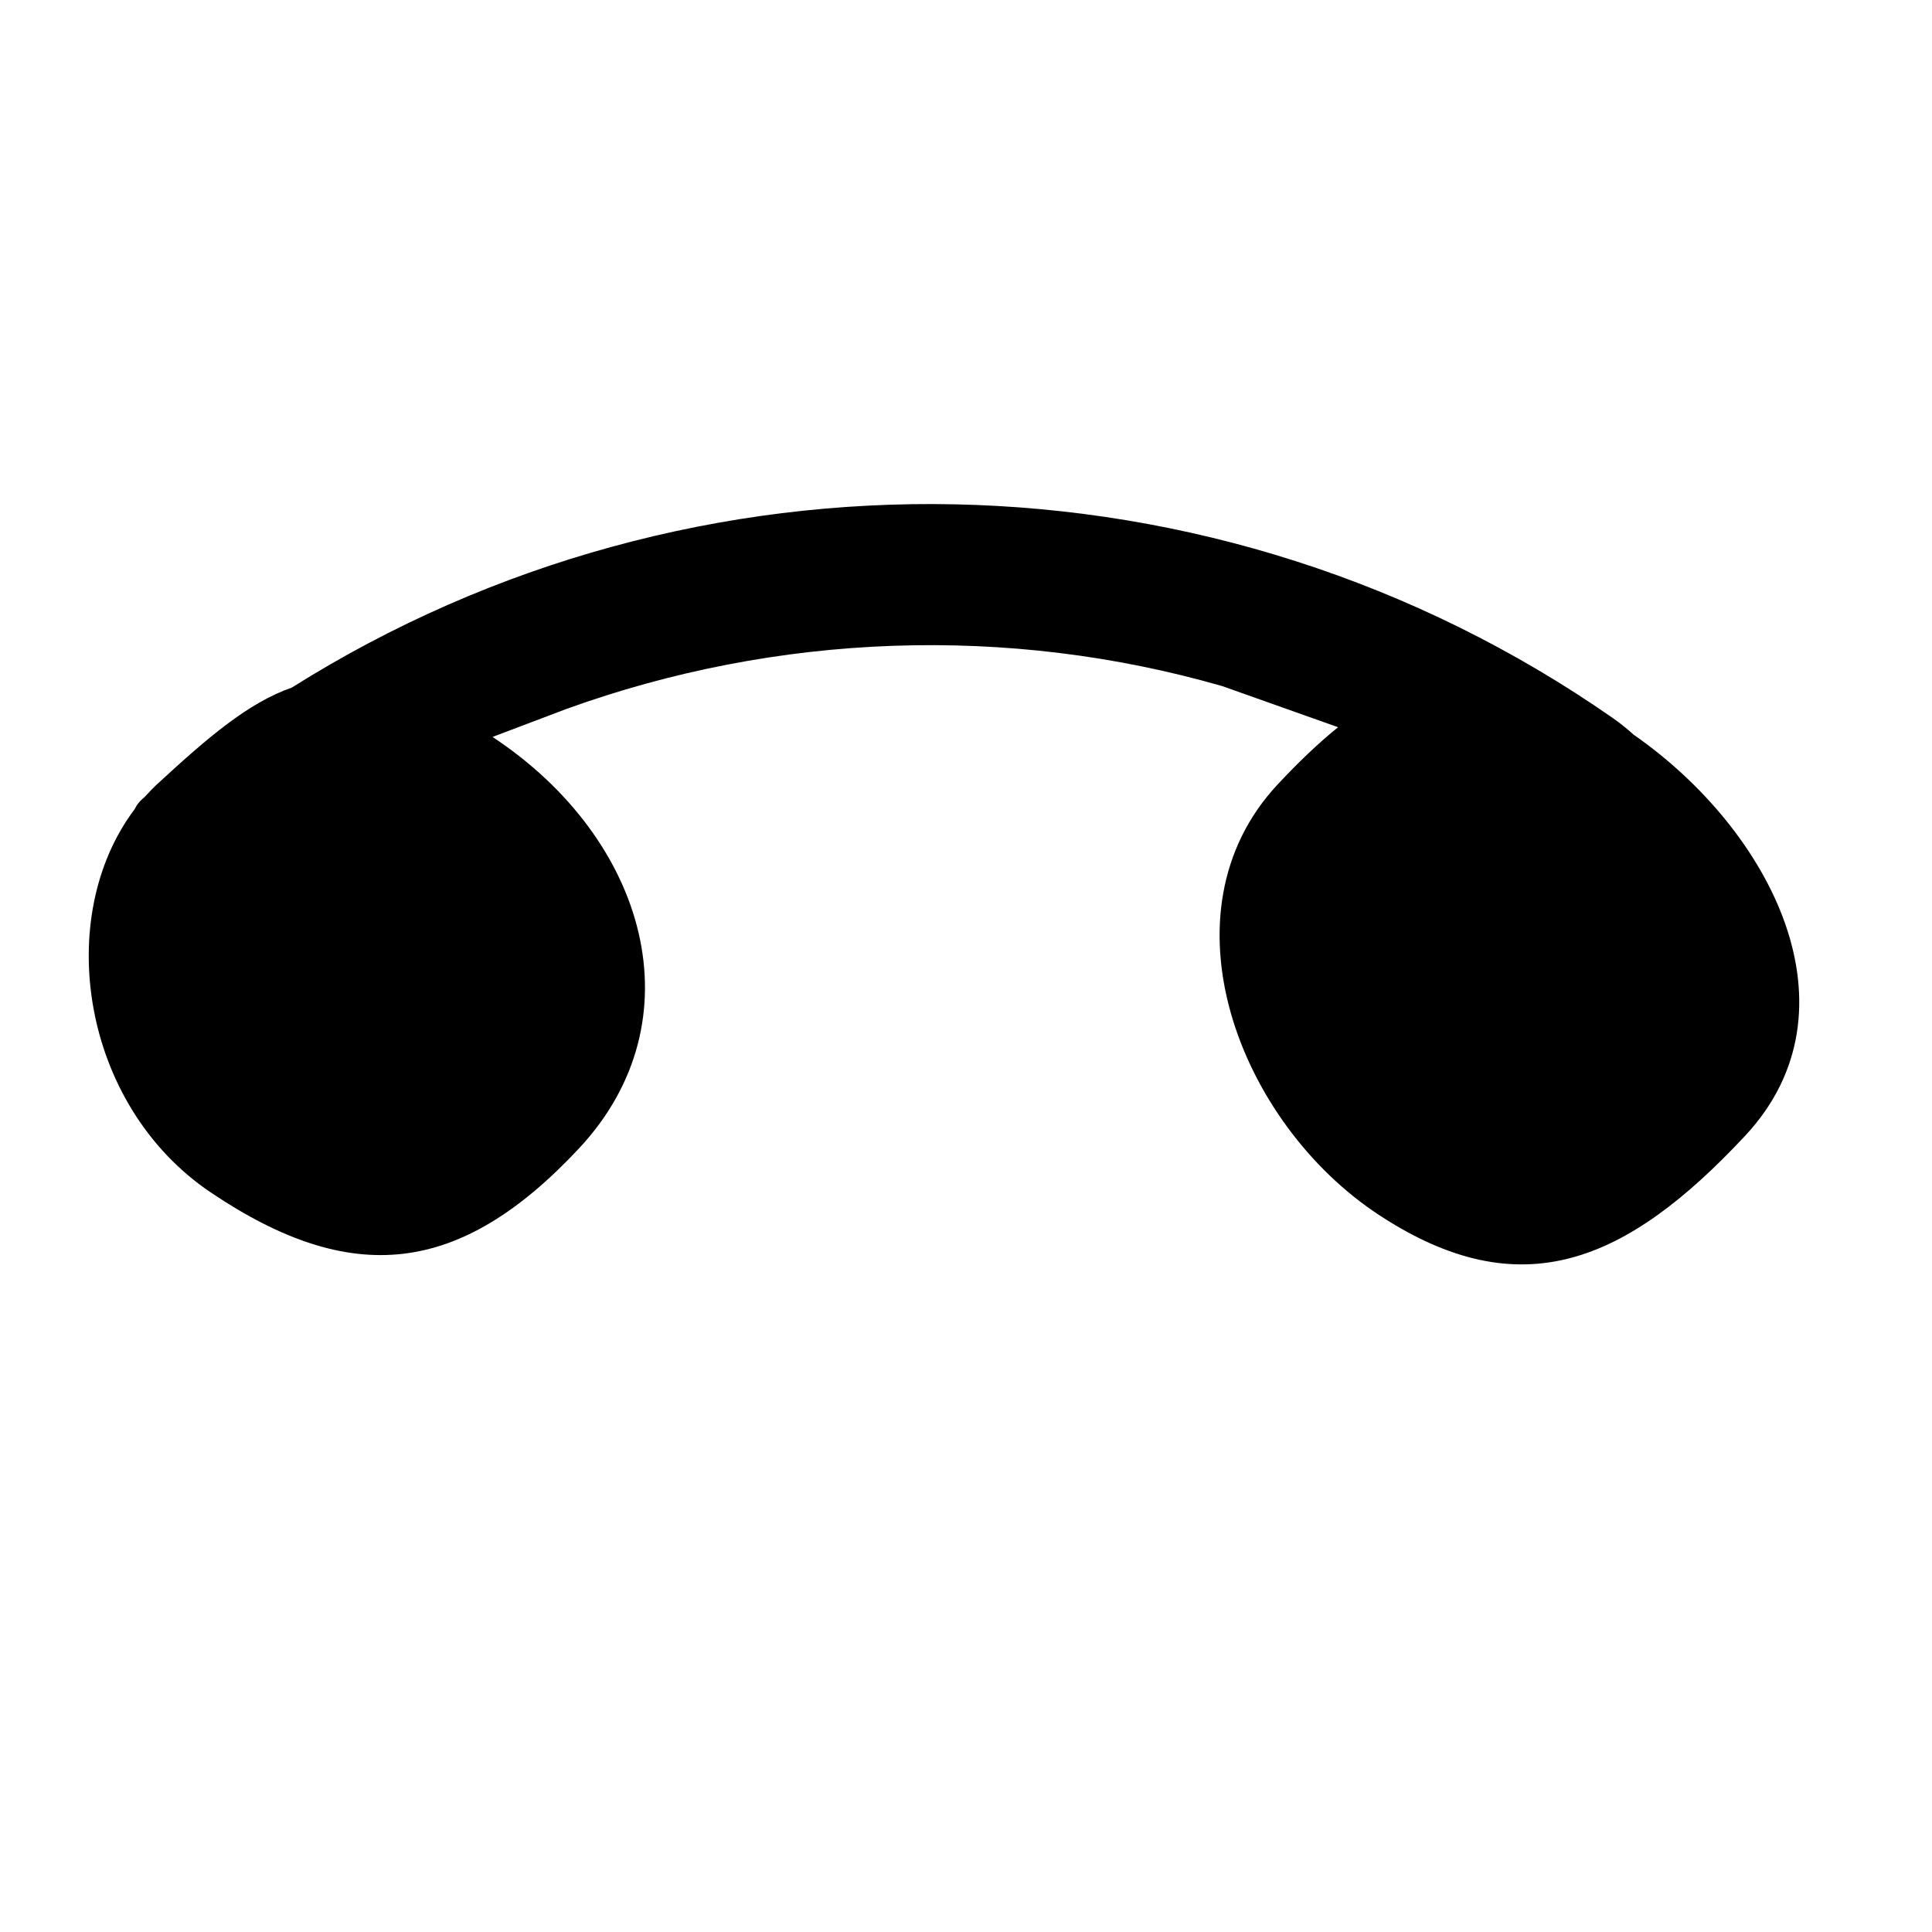 <svg xmlns="http://www.w3.org/2000/svg" width="32" height="32" viewBox="0 0 32 32">
  <path fill-rule="evenodd" d="M4.836 11.387c6.657-4.19 15.313-4.07 21.88.508.12.084.235.177.344.275 2.28 1.587 3.794 4.55 1.847 6.64-1.975 2.116-3.723 2.848-6.057 1.32-2.333-1.525-3.668-5.015-1.69-7.135.347-.372.68-.69 1.003-.95l-1.916-.68c-3.56-1.025-7.378-.883-10.867.378l-1.222.463c2.568 1.697 3.406 4.697 1.437 6.81-1.978 2.12-3.774 2.304-6.105.734-2.145-1.445-2.61-4.557-1.26-6.347.03-.064.074-.123.134-.175l.034-.03c.072-.08.147-.157.227-.23.815-.75 1.485-1.328 2.21-1.58z"/>
</svg>
